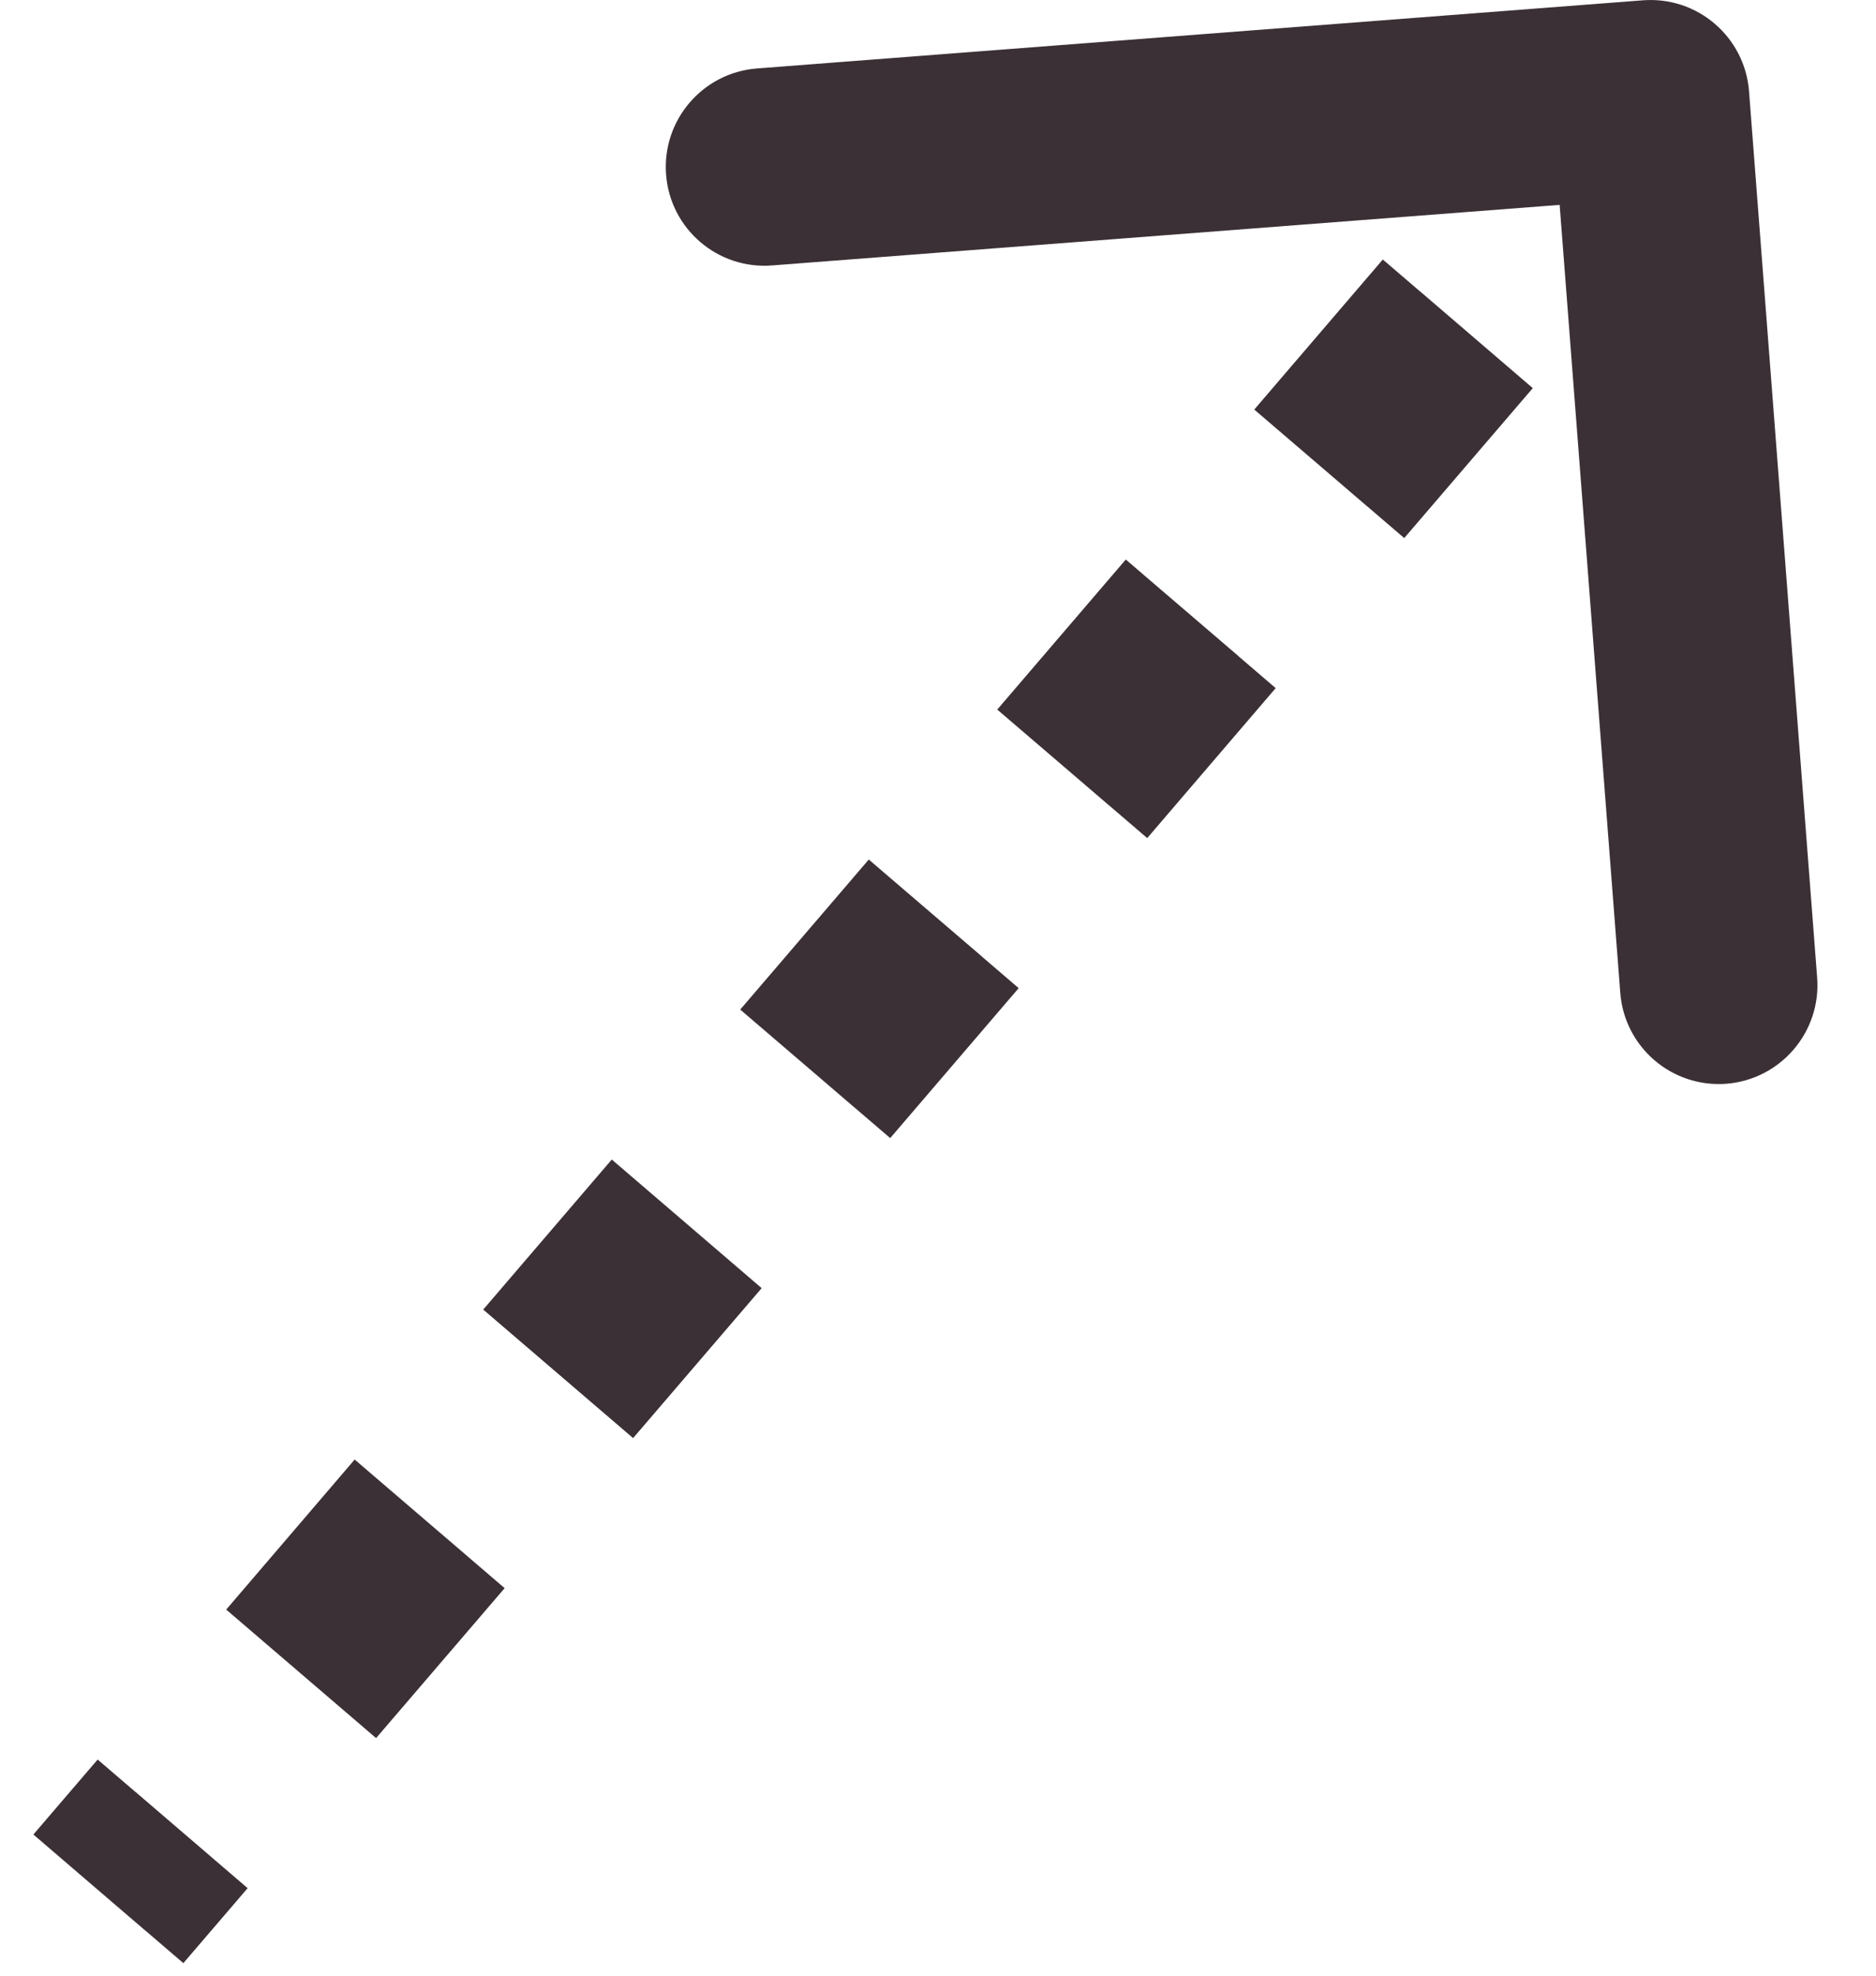 <svg width="19" height="20" viewBox="0 0 19 20" fill="none" xmlns="http://www.w3.org/2000/svg">
<path d="M17.215 0.962C17.194 0.686 16.954 0.48 16.678 0.501L12.192 0.847C11.916 0.868 11.71 1.108 11.731 1.383C11.753 1.659 11.993 1.865 12.268 1.844L16.256 1.537L16.563 5.525C16.584 5.8 16.825 6.006 17.1 5.985C17.375 5.964 17.581 5.724 17.56 5.448L17.215 0.962ZM1.477 19.548L2.128 18.788L1.369 18.137L0.718 18.897L1.477 19.548ZM3.43 17.27L4.731 15.751L3.972 15.101L2.67 16.619L3.43 17.27ZM6.033 14.233L7.334 12.714L6.575 12.063L5.274 13.582L6.033 14.233ZM8.636 11.196L9.938 9.677L9.178 9.026L7.877 10.545L8.636 11.196ZM11.239 8.159L12.541 6.64L11.781 5.989L10.48 7.508L11.239 8.159ZM13.842 5.122L15.144 3.603L14.385 2.952L13.083 4.471L13.842 5.122ZM16.445 2.085L17.096 1.325L16.337 0.675L15.686 1.434L16.445 2.085ZM17.714 0.923C17.671 0.373 17.191 -0.039 16.64 0.003L7.666 0.693C7.116 0.736 6.704 1.216 6.746 1.767C6.788 2.318 7.269 2.73 7.82 2.687L15.796 2.074L16.41 10.05C16.452 10.601 16.933 11.013 17.484 10.971C18.034 10.928 18.446 10.447 18.404 9.897L17.714 0.923ZM1.857 19.873L2.508 19.114L0.989 17.812L0.338 18.571L1.857 19.873ZM3.809 17.595L5.111 16.077L3.592 14.775L2.291 16.294L3.809 17.595ZM6.412 14.558L7.714 13.04L6.196 11.738L4.894 13.257L6.412 14.558ZM9.016 11.521L10.317 10.003L8.799 8.701L7.497 10.22L9.016 11.521ZM11.619 8.484L12.92 6.966L11.402 5.664L10.1 7.183L11.619 8.484ZM14.222 5.447L15.524 3.929L14.005 2.627L12.703 4.146L14.222 5.447ZM16.825 2.41L17.476 1.651L15.957 0.349L15.307 1.108L16.825 2.41Z" fill="#3B3035"/>
</svg>
